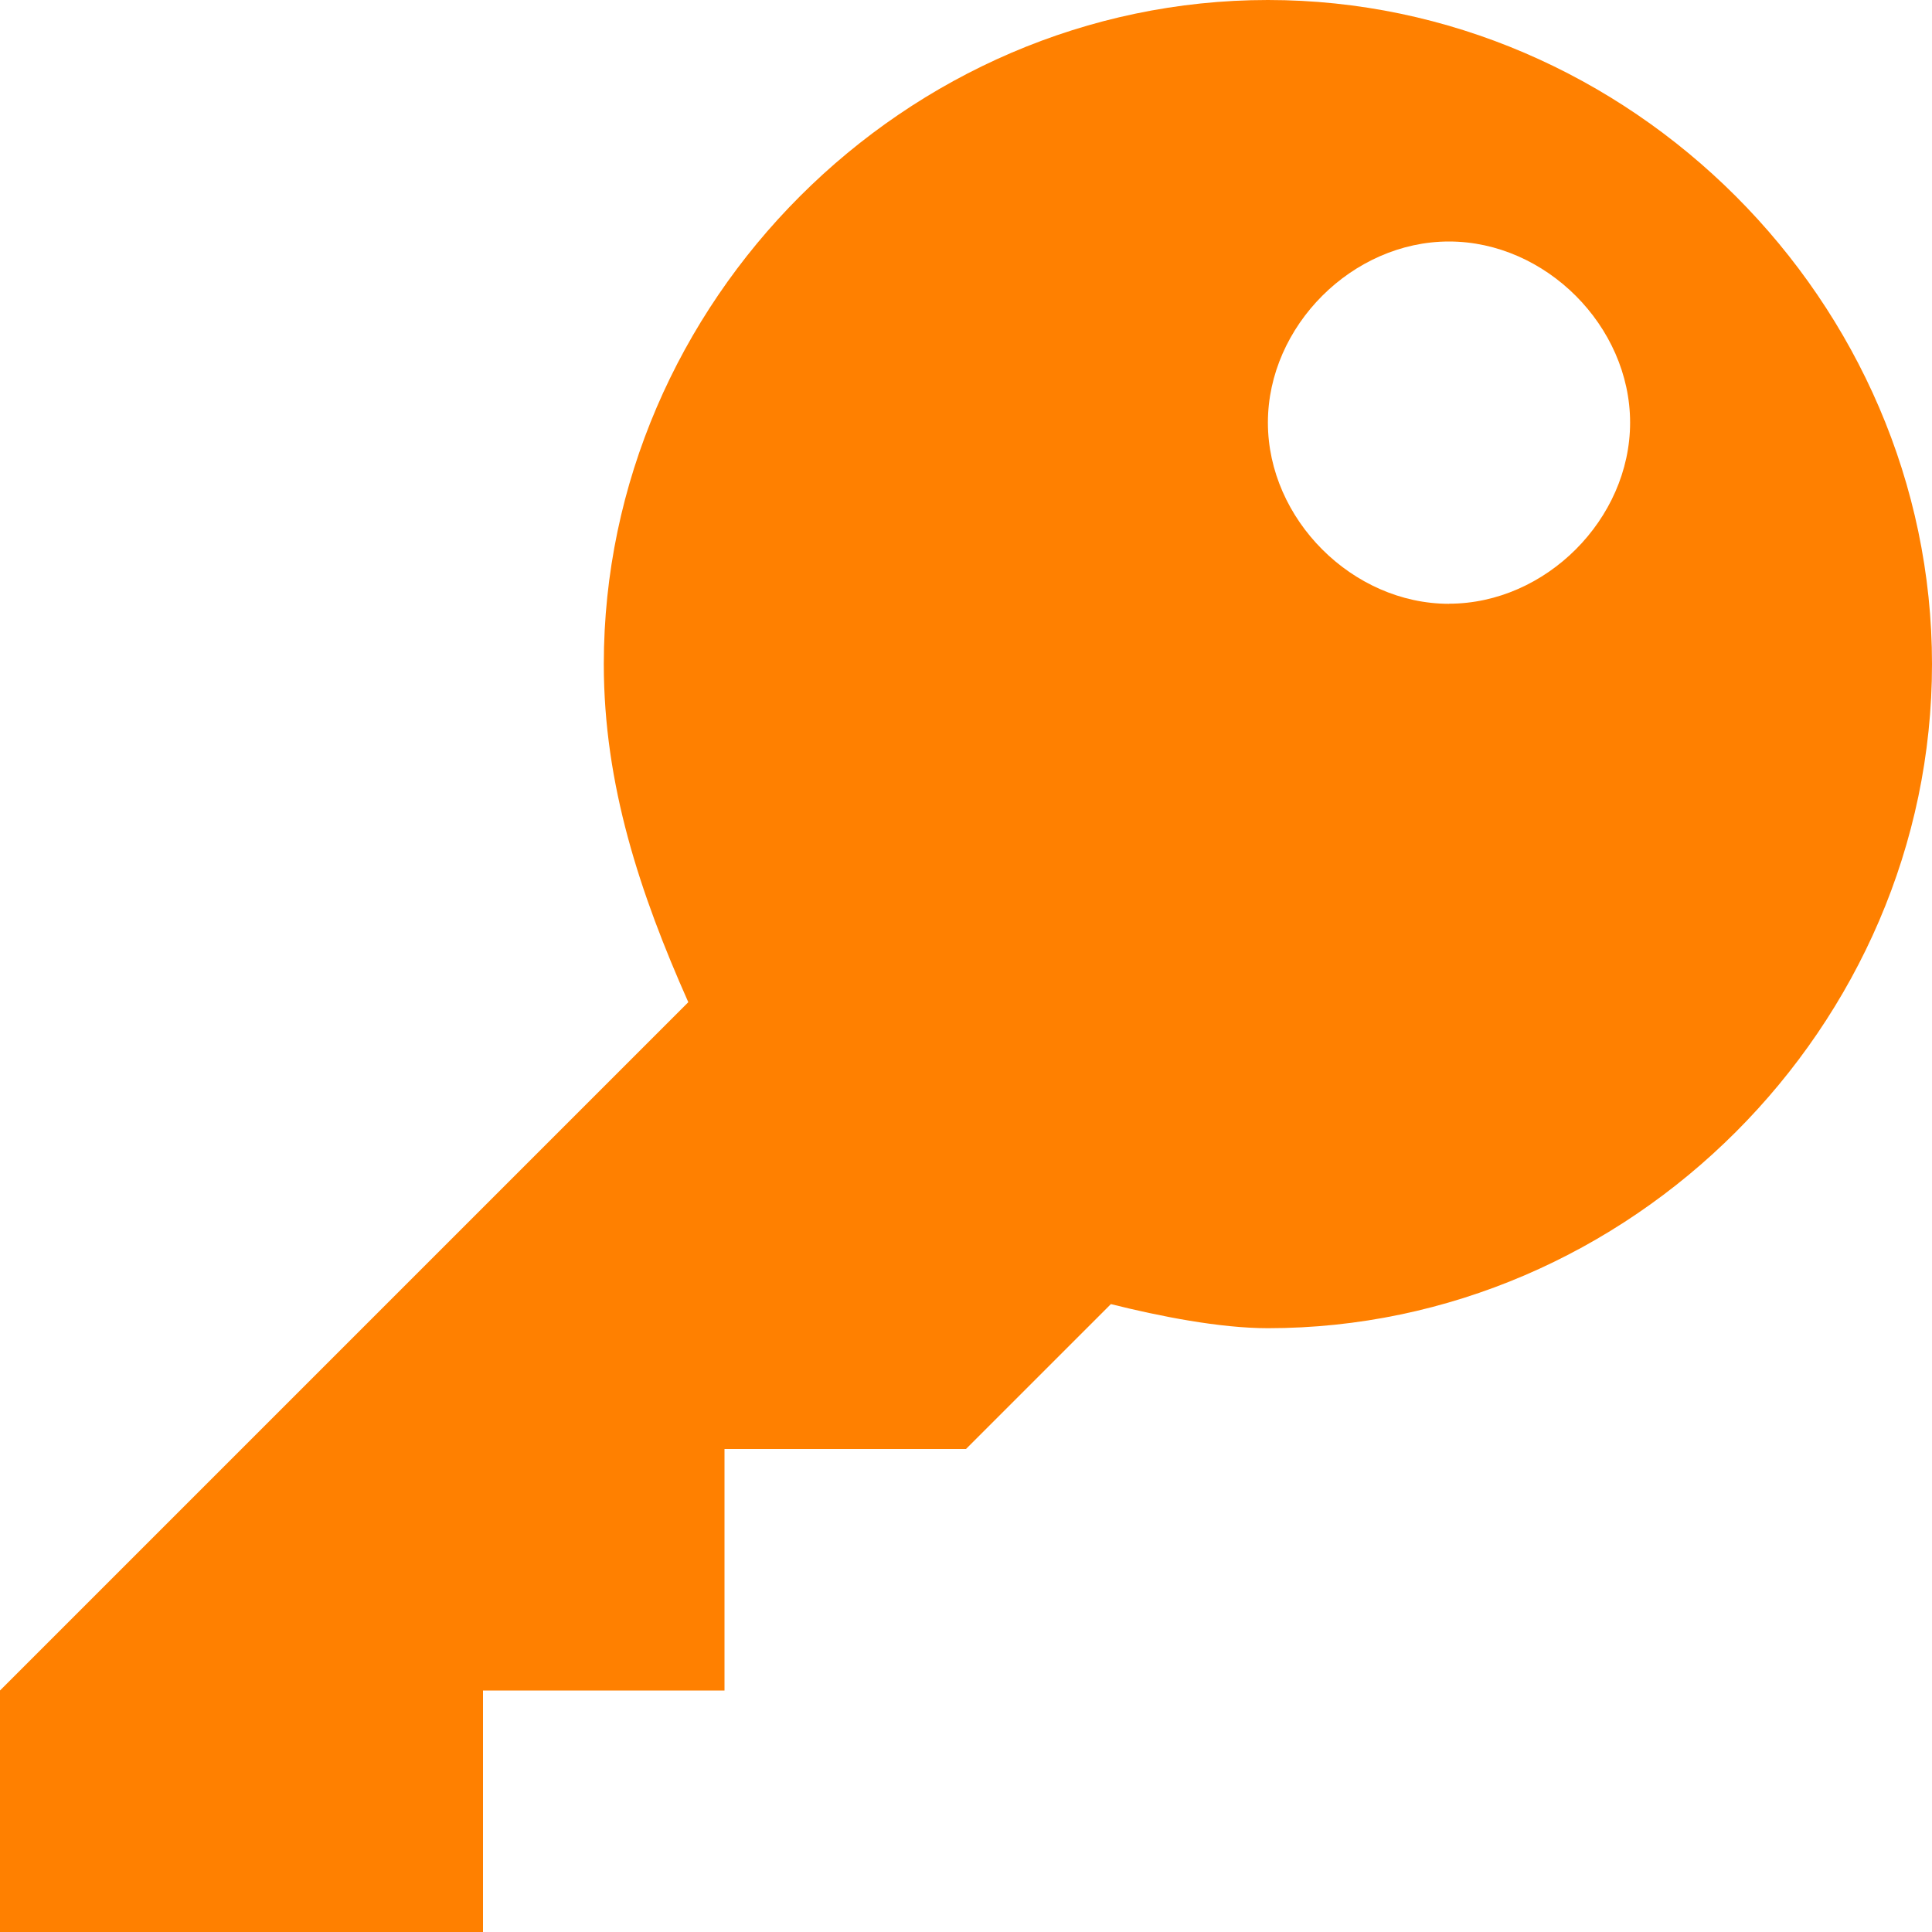<?xml version="1.0" encoding="UTF-8" standalone="no"?>
<svg
   xmlns:dc="http://purl.org/dc/elements/1.1/"
   xmlns:cc="http://creativecommons.org/ns#"
   xmlns:rdf="http://www.w3.org/1999/02/22-rdf-syntax-ns#"
   xmlns:svg="http://www.w3.org/2000/svg"
   xmlns="http://www.w3.org/2000/svg"
   xmlns:sodipodi="http://sodipodi.sourceforge.net/DTD/sodipodi-0.dtd"
   xmlns:inkscape="http://www.inkscape.org/namespaces/inkscape"
   inkscape:version="1.0 (4035a4fb49, 2020-05-01)"
   sodipodi:docname="gs_icon_ssoar_login_orange.svg"
   id="svg3711"
   version="1.1"
   viewBox="0 0 19 19"
   height="19"
   width="19">
  <defs
     id="defs3715" />
  <sodipodi:namedview
     fit-margin-bottom="0"
     fit-margin-right="0"
     fit-margin-left="0"
     fit-margin-top="0"
     inkscape:document-rotation="0"
     inkscape:guide-bbox="true"
     showguides="true"
     inkscape:current-layer="svg3711"
     inkscape:window-maximized="1"
     inkscape:window-y="49"
     inkscape:window-x="54"
     inkscape:cy="7.893567"
     inkscape:cx="24.732621"
     inkscape:zoom="16"
     showgrid="false"
     id="namedview3713"
     inkscape:window-height="1057"
     inkscape:window-width="1858"
     inkscape:pageshadow="2"
     inkscape:pageopacity="0"
     guidetolerance="10"
     gridtolerance="10"
     objecttolerance="10"
     borderopacity="1"
     bordercolor="#666666"
     pagecolor="#ffffff">
    <sodipodi:guide
       inkscape:color="rgb(0,0,255)"
       inkscape:label=""
       inkscape:locked="false"
       id="guide812"
       orientation="0,1"
       position="-20.938,0" />
    <sodipodi:guide
       inkscape:color="rgb(0,0,255)"
       inkscape:label=""
       inkscape:locked="false"
       id="guide814"
       orientation="0,1"
       position="29.375,19" />
  </sodipodi:namedview>
  <path
     inkscape:connector-curvature="0"
     style="fill:#ff8000;fill-opacity:1;stroke-width:1"
     id="path3709"
     d="M 12.469,0 C 8.906,0 5.938,2.969 5.938,6.531 c 0,1.188 0.356,2.256 0.831,3.325 L 0,16.625 V 19 H 4.75 V 16.625 H 7.125 V 14.25 H 9.5 l 1.425,-1.425 c 0.475,0.119 1.069,0.237 1.544,0.237 C 16.031,13.062 19,10.094 19,6.531 19,2.969 16.031,0 12.469,0 Z M 14.25,5.938 C 13.3,5.938 12.469,5.106 12.469,4.156 12.469,3.206 13.3,2.375 14.25,2.375 c 0.95,0 1.781,0.831 1.781,1.781 0,0.95 -0.831,1.781 -1.781,1.781 z" />
</svg>
